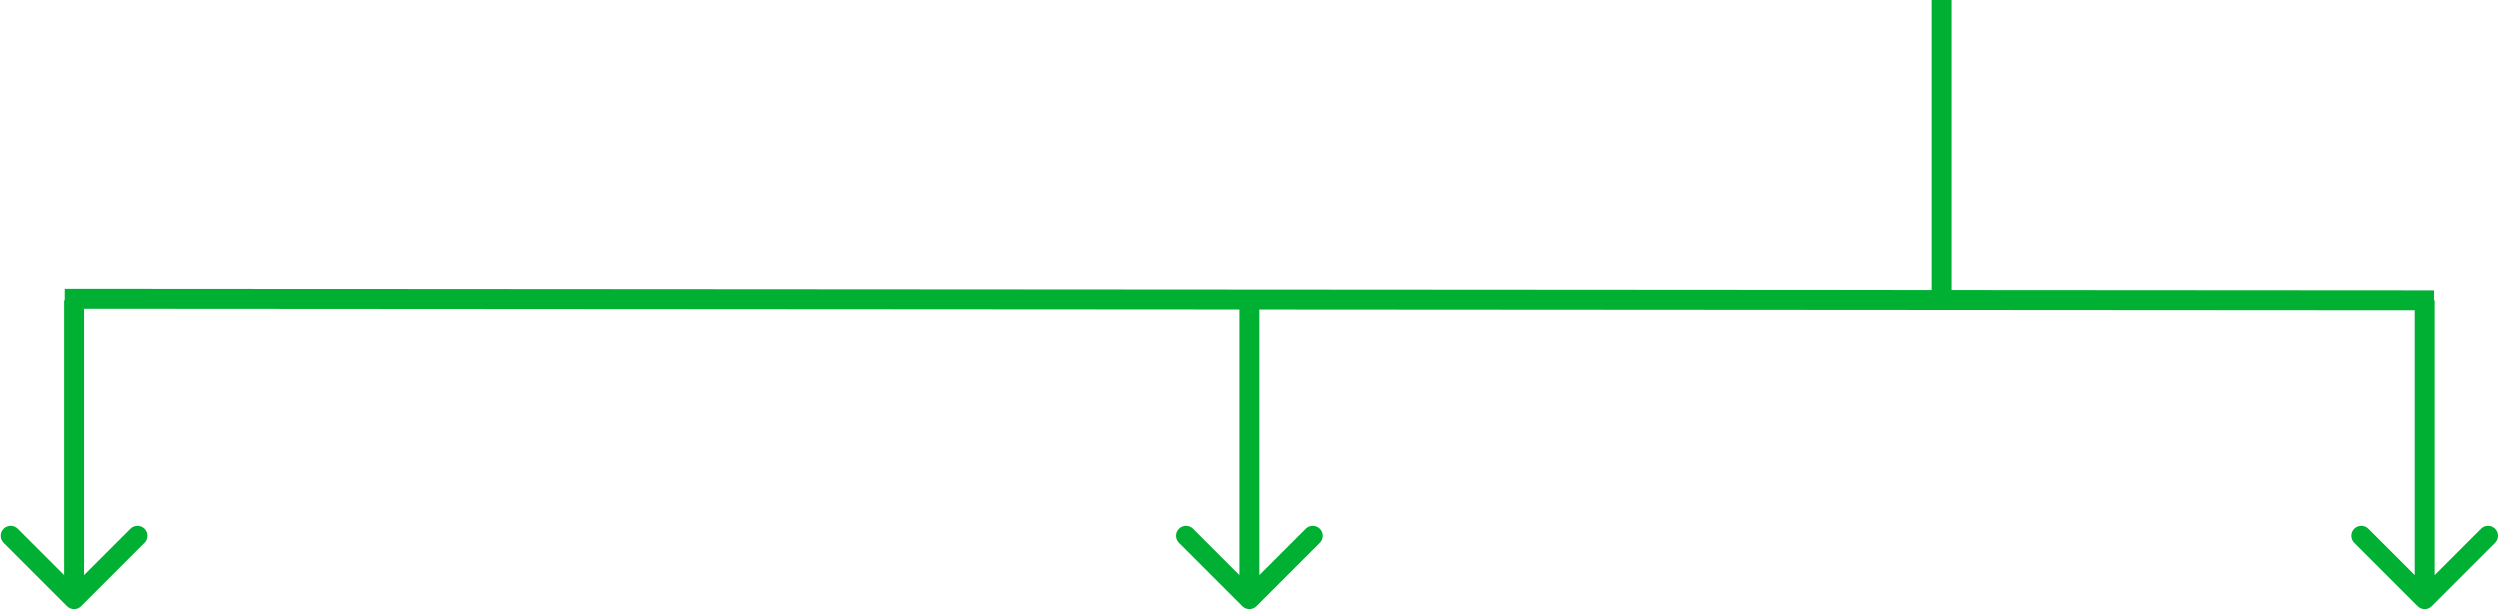 <svg width="502" height="123" viewBox="0 0 502 123" fill="none" xmlns="http://www.w3.org/2000/svg">
<path d="M391.875 58.247L488.751 58.31L488.749 60.31L488.875 60.31V115.482L498.188 106.168C498.97 105.387 500.237 105.387 501.018 106.168C501.798 106.949 501.798 108.216 501.018 108.997L488.289 121.725C487.508 122.506 486.242 122.505 485.461 121.724L472.732 108.996C471.952 108.215 471.951 106.948 472.732 106.167C473.513 105.386 474.781 105.386 475.562 106.167L484.875 115.481V62.308L252.875 62.156V115.482L262.188 106.168C262.97 105.387 264.237 105.387 265.018 106.168C265.798 106.949 265.798 108.216 265.018 108.997L252.289 121.725C251.508 122.506 250.242 122.505 249.461 121.724L236.732 108.996C235.952 108.215 235.951 106.948 236.732 106.167C237.513 105.386 238.781 105.386 239.562 106.167L248.875 115.481V62.153L16.875 62.002V115.482L26.189 106.168C26.97 105.387 28.237 105.387 29.018 106.168C29.798 106.949 29.798 108.216 29.018 108.997L16.289 121.725C15.508 122.506 14.242 122.505 13.461 121.724L0.732 108.996C-0.048 108.215 -0.049 106.948 0.732 106.167C1.513 105.386 2.781 105.386 3.562 106.167L12.875 115.481V60.31H12.999L13.001 58L387.875 58.244V0H391.875V58.247Z" fill="#00B033"/>
</svg>
